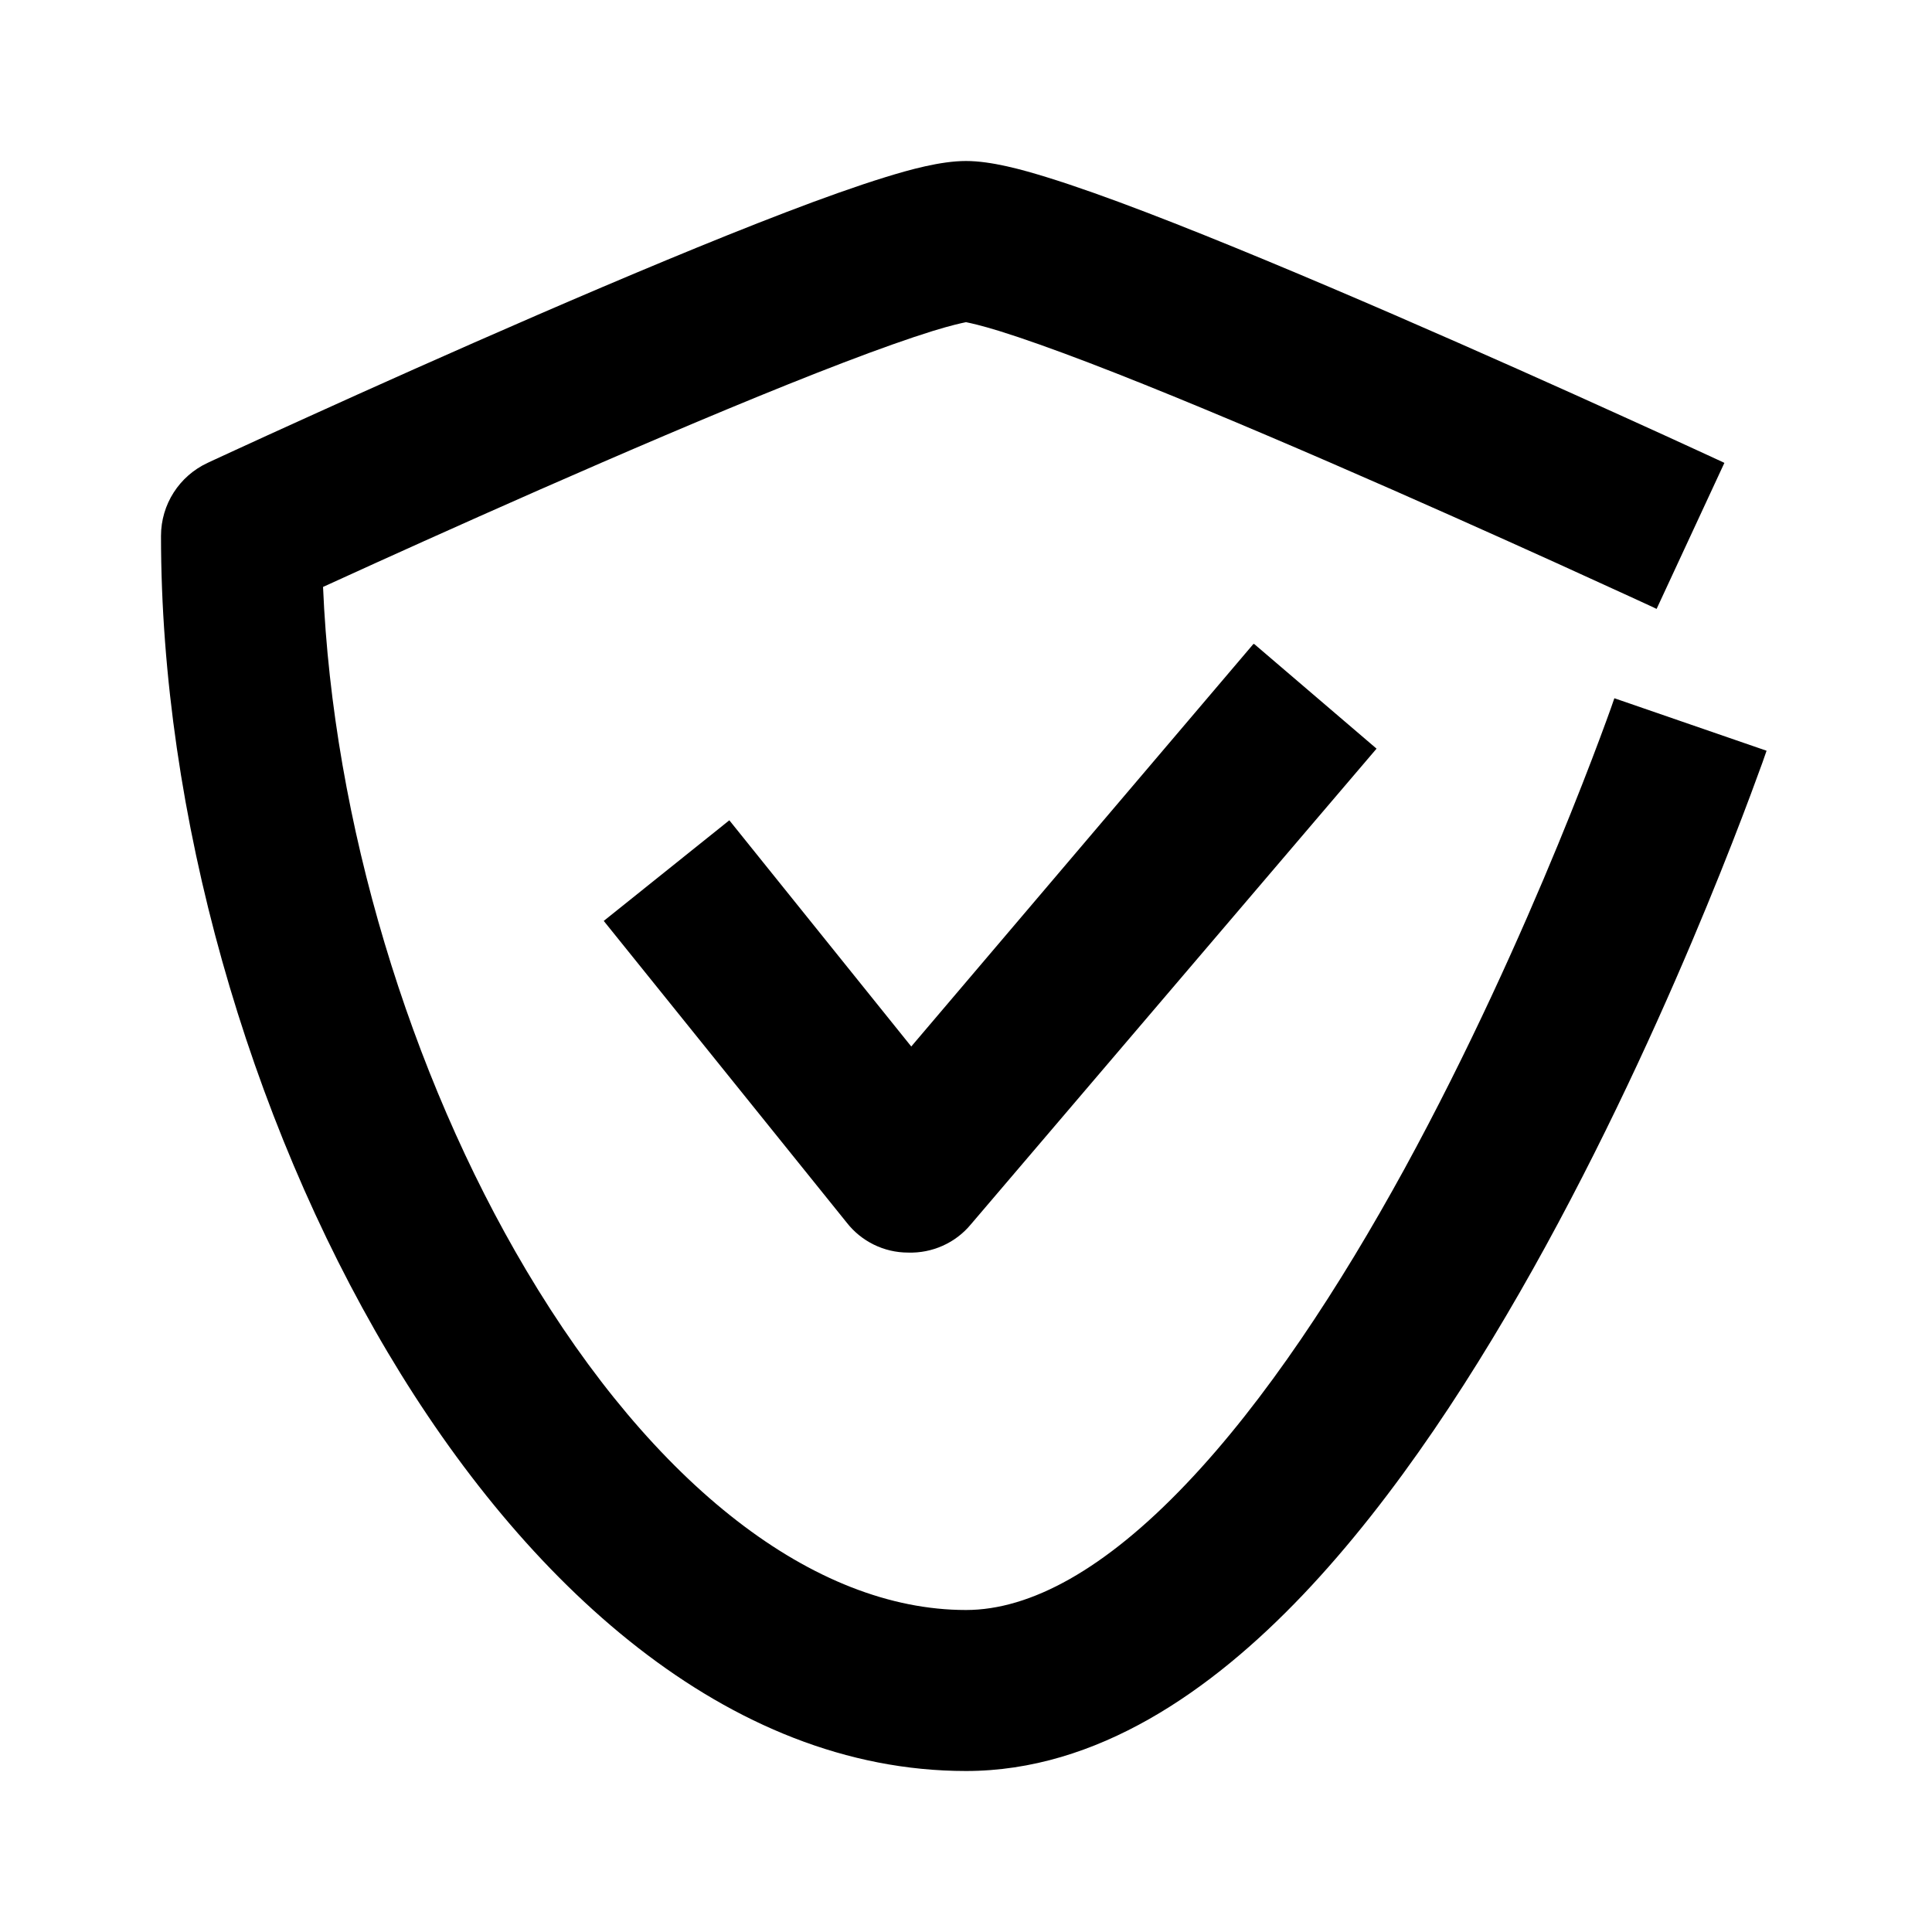 <svg width="24" height="24" viewBox="0 0 24 24" xmlns="http://www.w3.org/2000/svg">
<path d="M10.995 2.202C11.302 2.107 11.686 2 12 2C12.314 2 12.698 2.107 13.005 2.202C13.358 2.311 13.781 2.462 14.238 2.637C15.155 2.988 16.26 3.452 17.32 3.911C18.381 4.371 19.406 4.83 20.165 5.175C20.545 5.347 20.858 5.49 21.077 5.591C21.186 5.641 21.272 5.681 21.331 5.708L21.421 5.75C21.421 5.75 21.421 5.75 21 6.657L20.579 7.564L20.492 7.523C20.434 7.497 20.35 7.458 20.242 7.408C20.026 7.309 19.715 7.167 19.339 6.996C18.586 6.655 17.572 6.2 16.524 5.746C15.474 5.291 14.4 4.84 13.524 4.505C13.084 4.337 12.707 4.203 12.414 4.112C12.18 4.04 12.057 4.014 12.013 4.005C12.007 4.004 12.003 4.003 12 4.002C11.997 4.003 11.993 4.004 11.987 4.005C11.943 4.014 11.82 4.04 11.586 4.112C11.293 4.203 10.915 4.337 10.476 4.505C9.6 4.84 8.526 5.291 7.476 5.746C6.428 6.2 5.414 6.655 4.661 6.996C4.414 7.108 4.196 7.208 4.013 7.291C4.136 10.21 5.087 13.338 6.536 15.778C8.123 18.452 10.112 20 12 20C12.802 20 13.726 19.494 14.734 18.435C15.72 17.401 16.644 15.986 17.447 14.52C18.244 13.062 18.898 11.598 19.353 10.494C19.58 9.943 19.757 9.485 19.876 9.166C19.936 9.006 19.981 8.881 20.011 8.798C20.026 8.756 20.037 8.724 20.044 8.703L20.052 8.68L20.055 8.674C20.055 8.674 20.055 8.674 21 9C21.945 9.326 21.945 9.326 21.945 9.326L21.941 9.337L21.931 9.366C21.923 9.39 21.91 9.426 21.894 9.472C21.861 9.564 21.812 9.697 21.749 9.866C21.623 10.203 21.439 10.682 21.202 11.256C20.73 12.402 20.045 13.938 19.201 15.48C18.361 17.014 17.34 18.599 16.182 19.815C15.047 21.006 13.629 22 12 22C9.025 22 6.513 19.657 4.816 16.799C3.087 13.886 2 10.125 2 6.657C2 6.267 2.226 5.914 2.579 5.75L2.669 5.708C2.728 5.681 2.813 5.641 2.923 5.591C3.142 5.49 3.455 5.347 3.835 5.175C4.594 4.83 5.619 4.371 6.68 3.911C7.74 3.452 8.845 2.988 9.762 2.637C10.219 2.462 10.642 2.311 10.995 2.202Z" />
<path d="M17.1 9.3L15.58 8H15.57L11.32 13L9.06 10.19L7.5 11.44L10.52 15.19C10.7 15.42 10.98 15.56 11.28 15.56C11.58 15.57 11.87 15.44 12.06 15.21L17.1 9.3Z" />
</svg>
